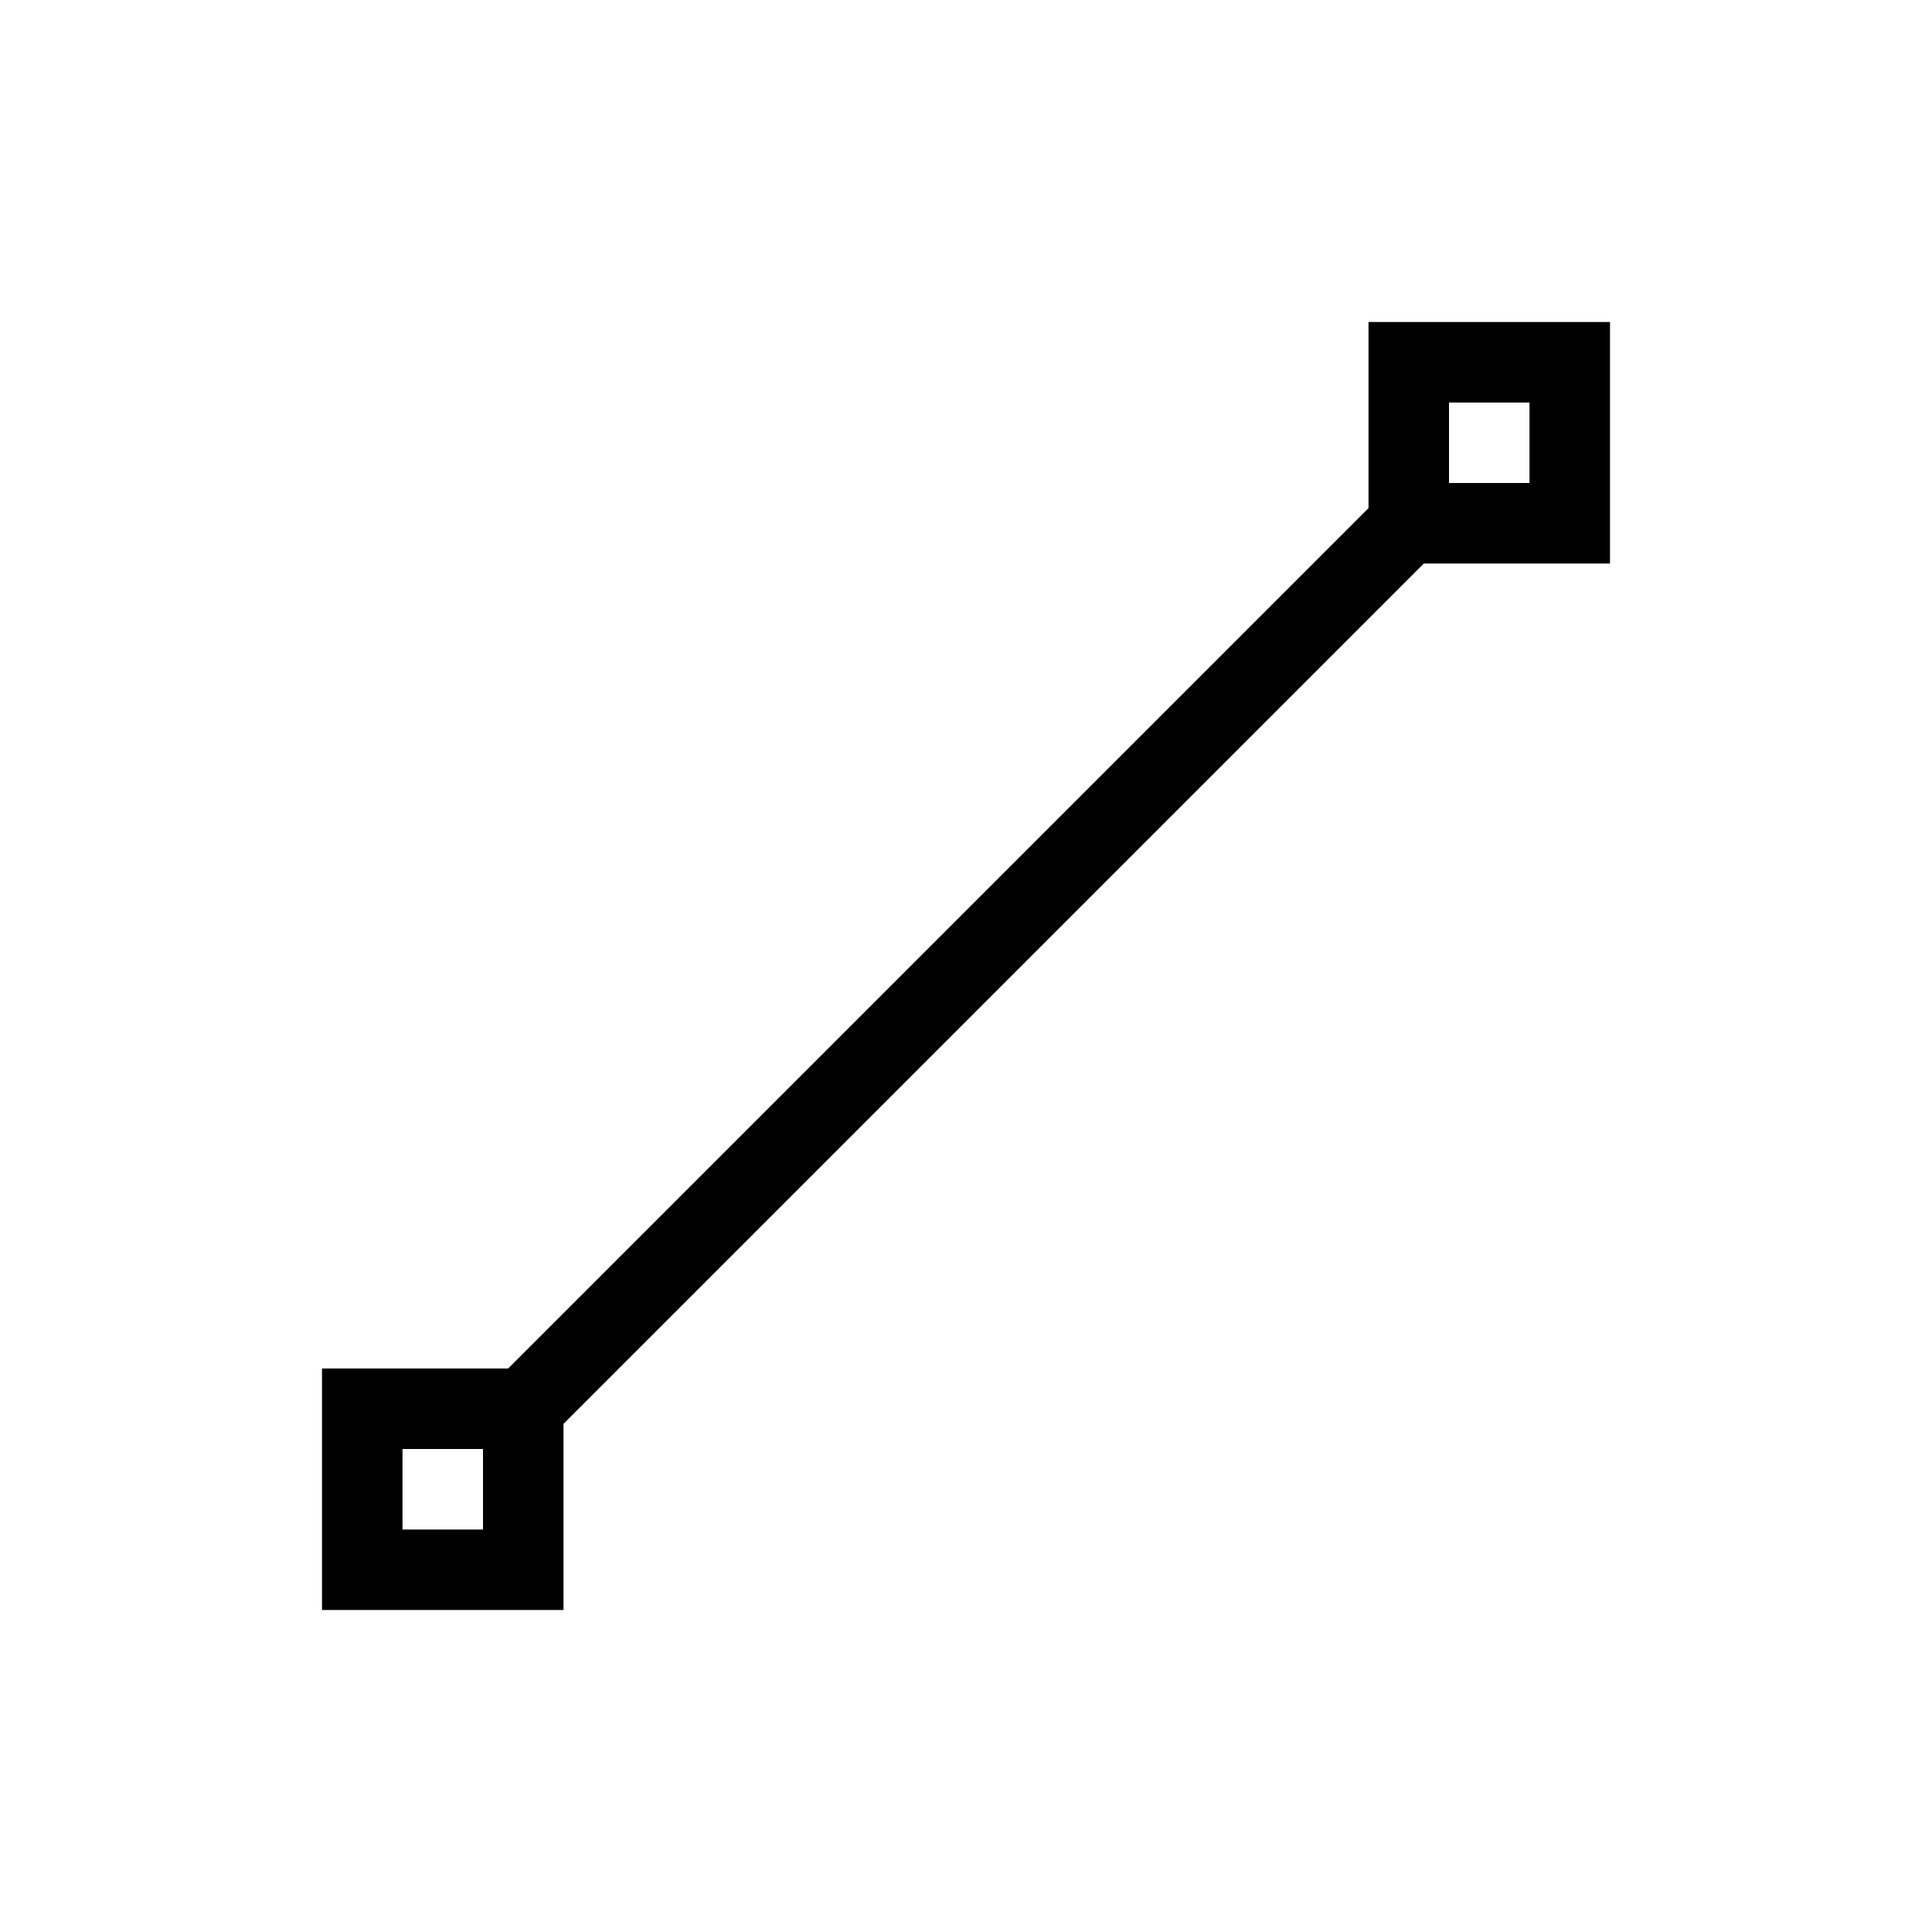 <svg viewBox="0 0 24 24" xmlns="http://www.w3.org/2000/svg">
 <defs>
  <style id="current-color-scheme" type="text/css">
   .ColorScheme-Text { color:#000000; } .ColorScheme-Highlight { color:#00b7eb; } .ColorScheme-NeutralText { color:#ff7800; } .ColorScheme-PositiveText { color:#33d17a; } .ColorScheme-NegativeText { color:#e01b24; }
  </style>
 </defs>
 <path class="ColorScheme-Text" d="m17 4v2.312l-10.688 10.688h-2.312v3h3v-2.312l10.688-10.688h2.312v-3h-3zm1 1h1v1h-1v-1zm-13 13h1v1h-1v-1z" fill="currentColor"/>
</svg>
